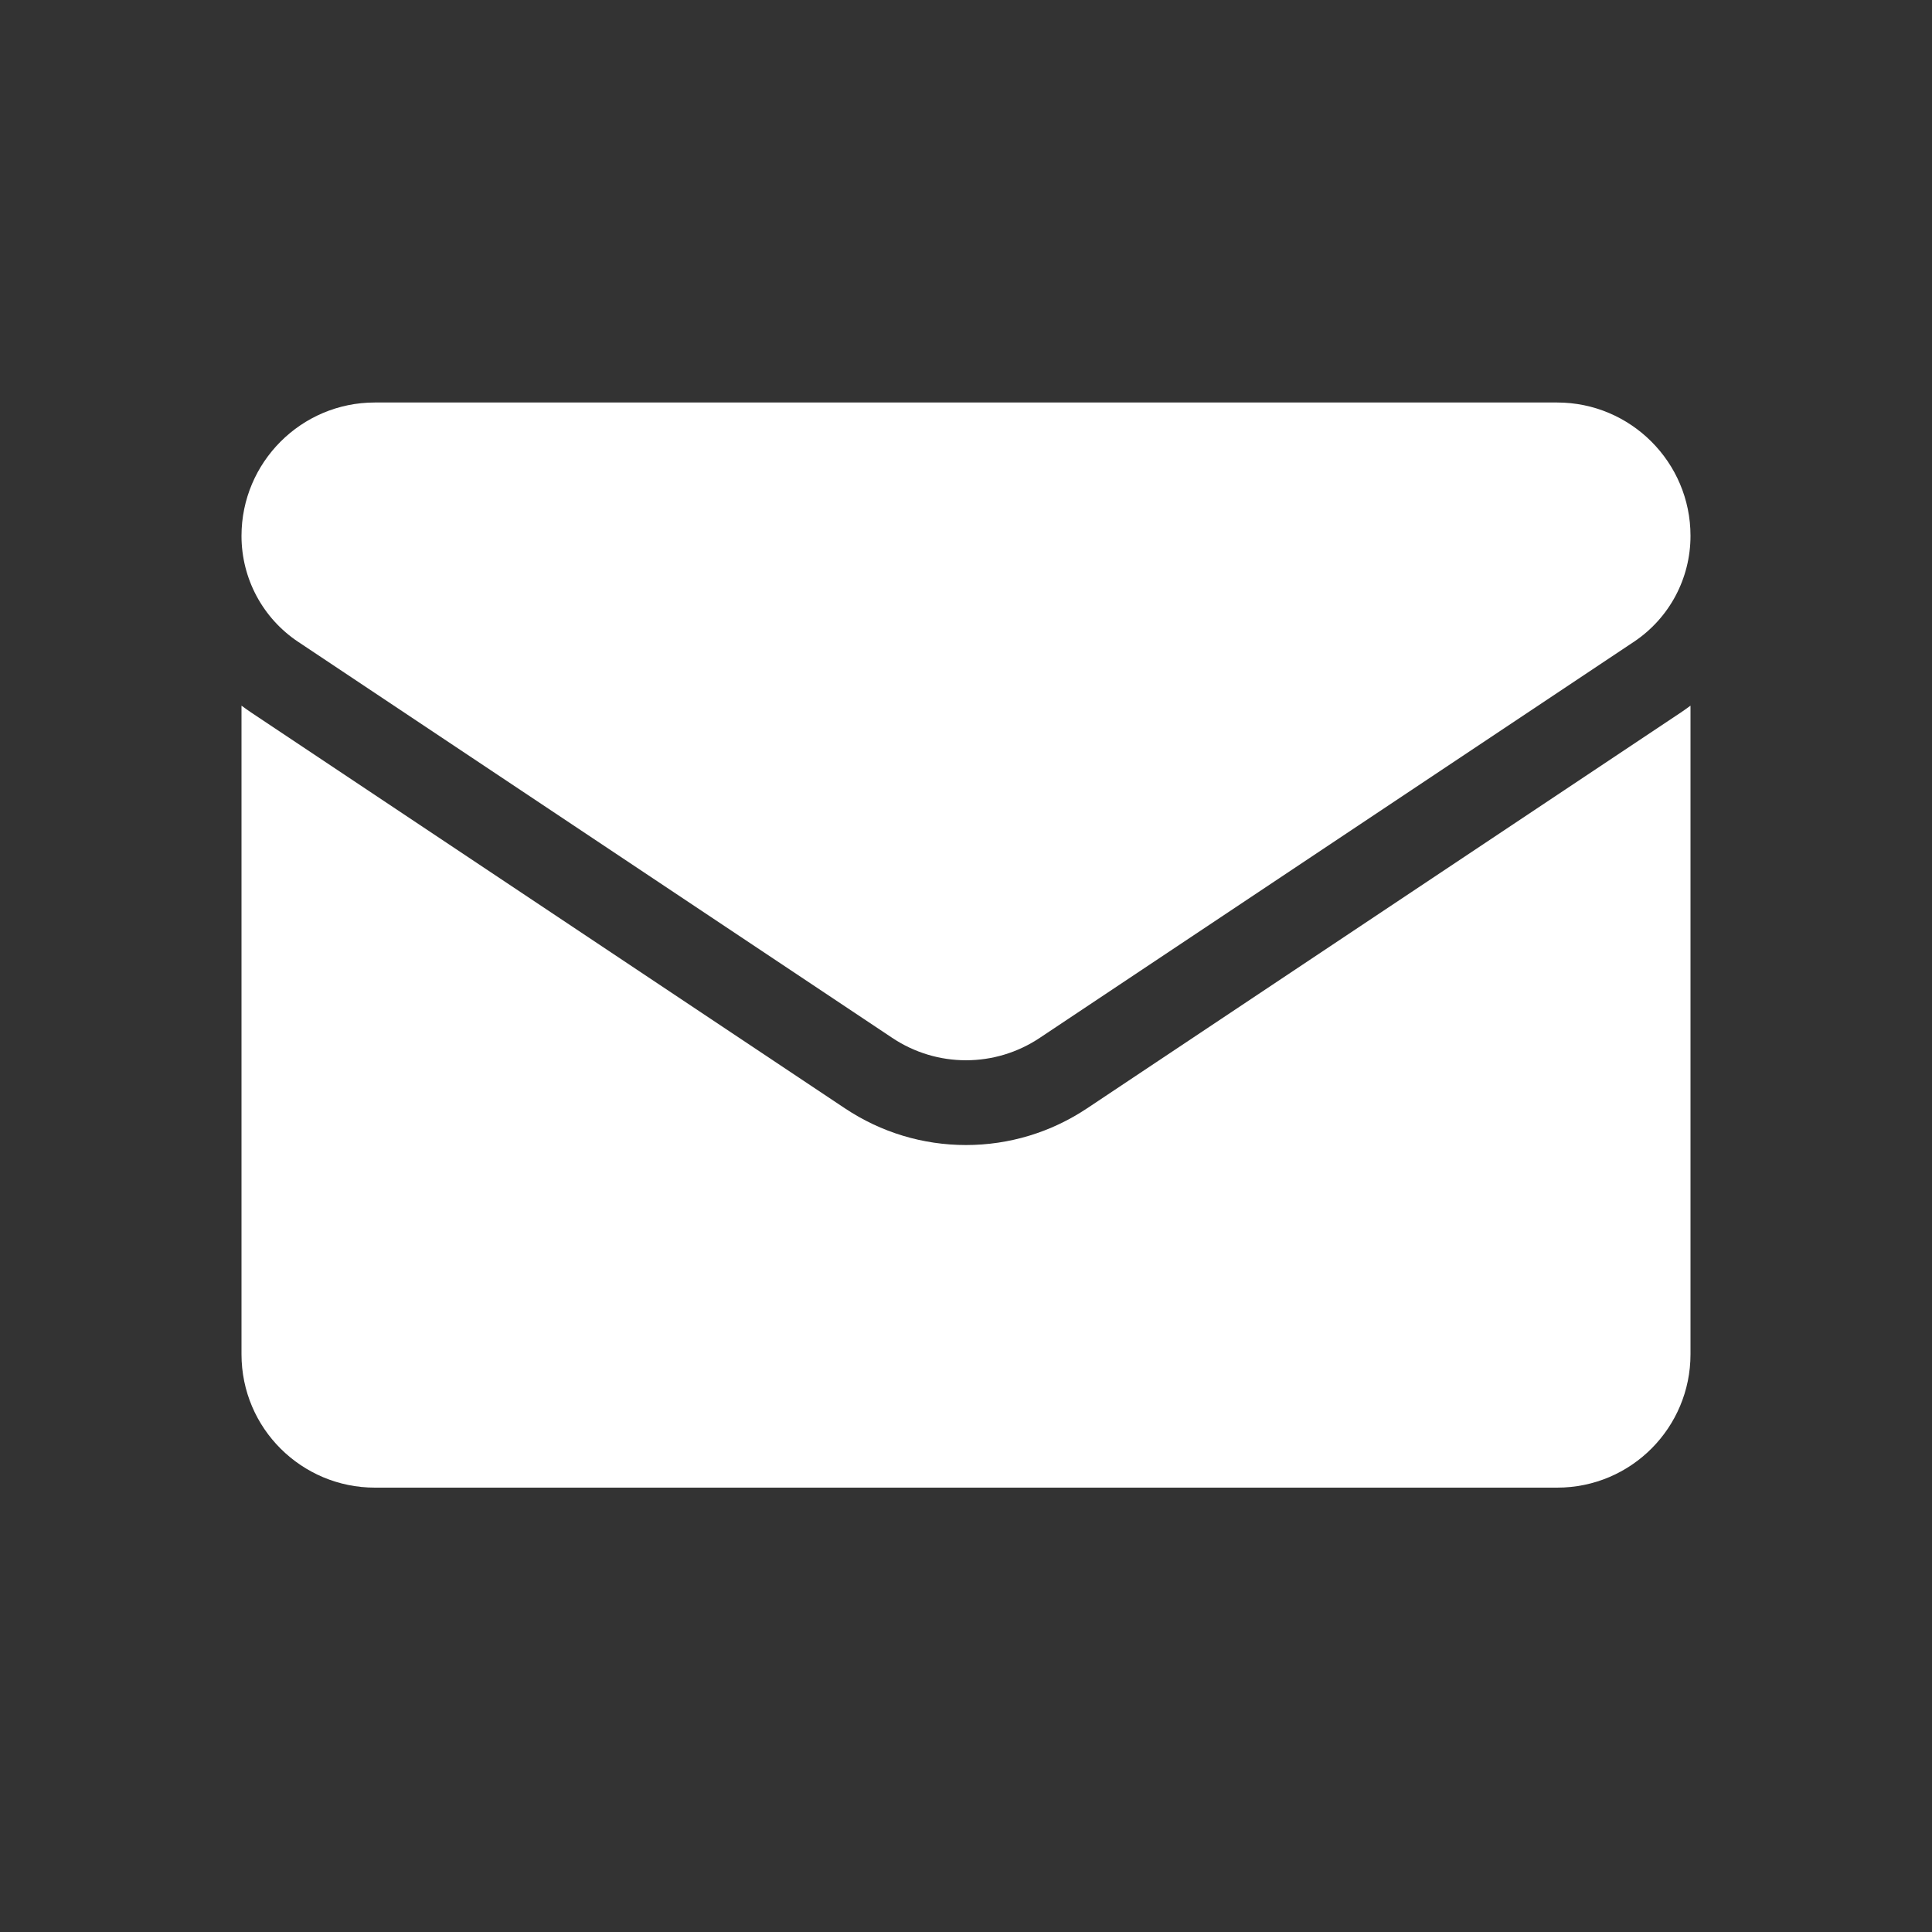 <svg width="24" height="24" viewBox="0 0 24 24" fill="none" xmlns="http://www.w3.org/2000/svg">
<rect x="0" y="0" width="24" height="24" fill="#333333" stroke="none"/>
<path d="M13.504 13.768C13.056 14.067 12.536 14.224 12 14.224C11.464 14.224 10.944 14.067 10.496 13.768L3.12 8.851C3.079 8.823 3.039 8.795 3 8.766V16.823C3 17.747 3.75 18.48 4.657 18.48H19.343C20.267 18.48 21 17.731 21 16.823V8.766C20.961 8.795 20.921 8.823 20.88 8.851L13.504 13.768Z" fill="white"/>
<path d="M3.705 7.974L11.081 12.891C11.36 13.078 11.68 13.171 12 13.171C12.32 13.171 12.64 13.078 12.919 12.891L20.295 7.974C20.736 7.68 21 7.188 21 6.656C21 5.743 20.257 5 19.343 5H4.656C3.743 5 3 5.743 3 6.657C3 7.188 3.264 7.68 3.705 7.974Z" fill="white"/>
</svg>
